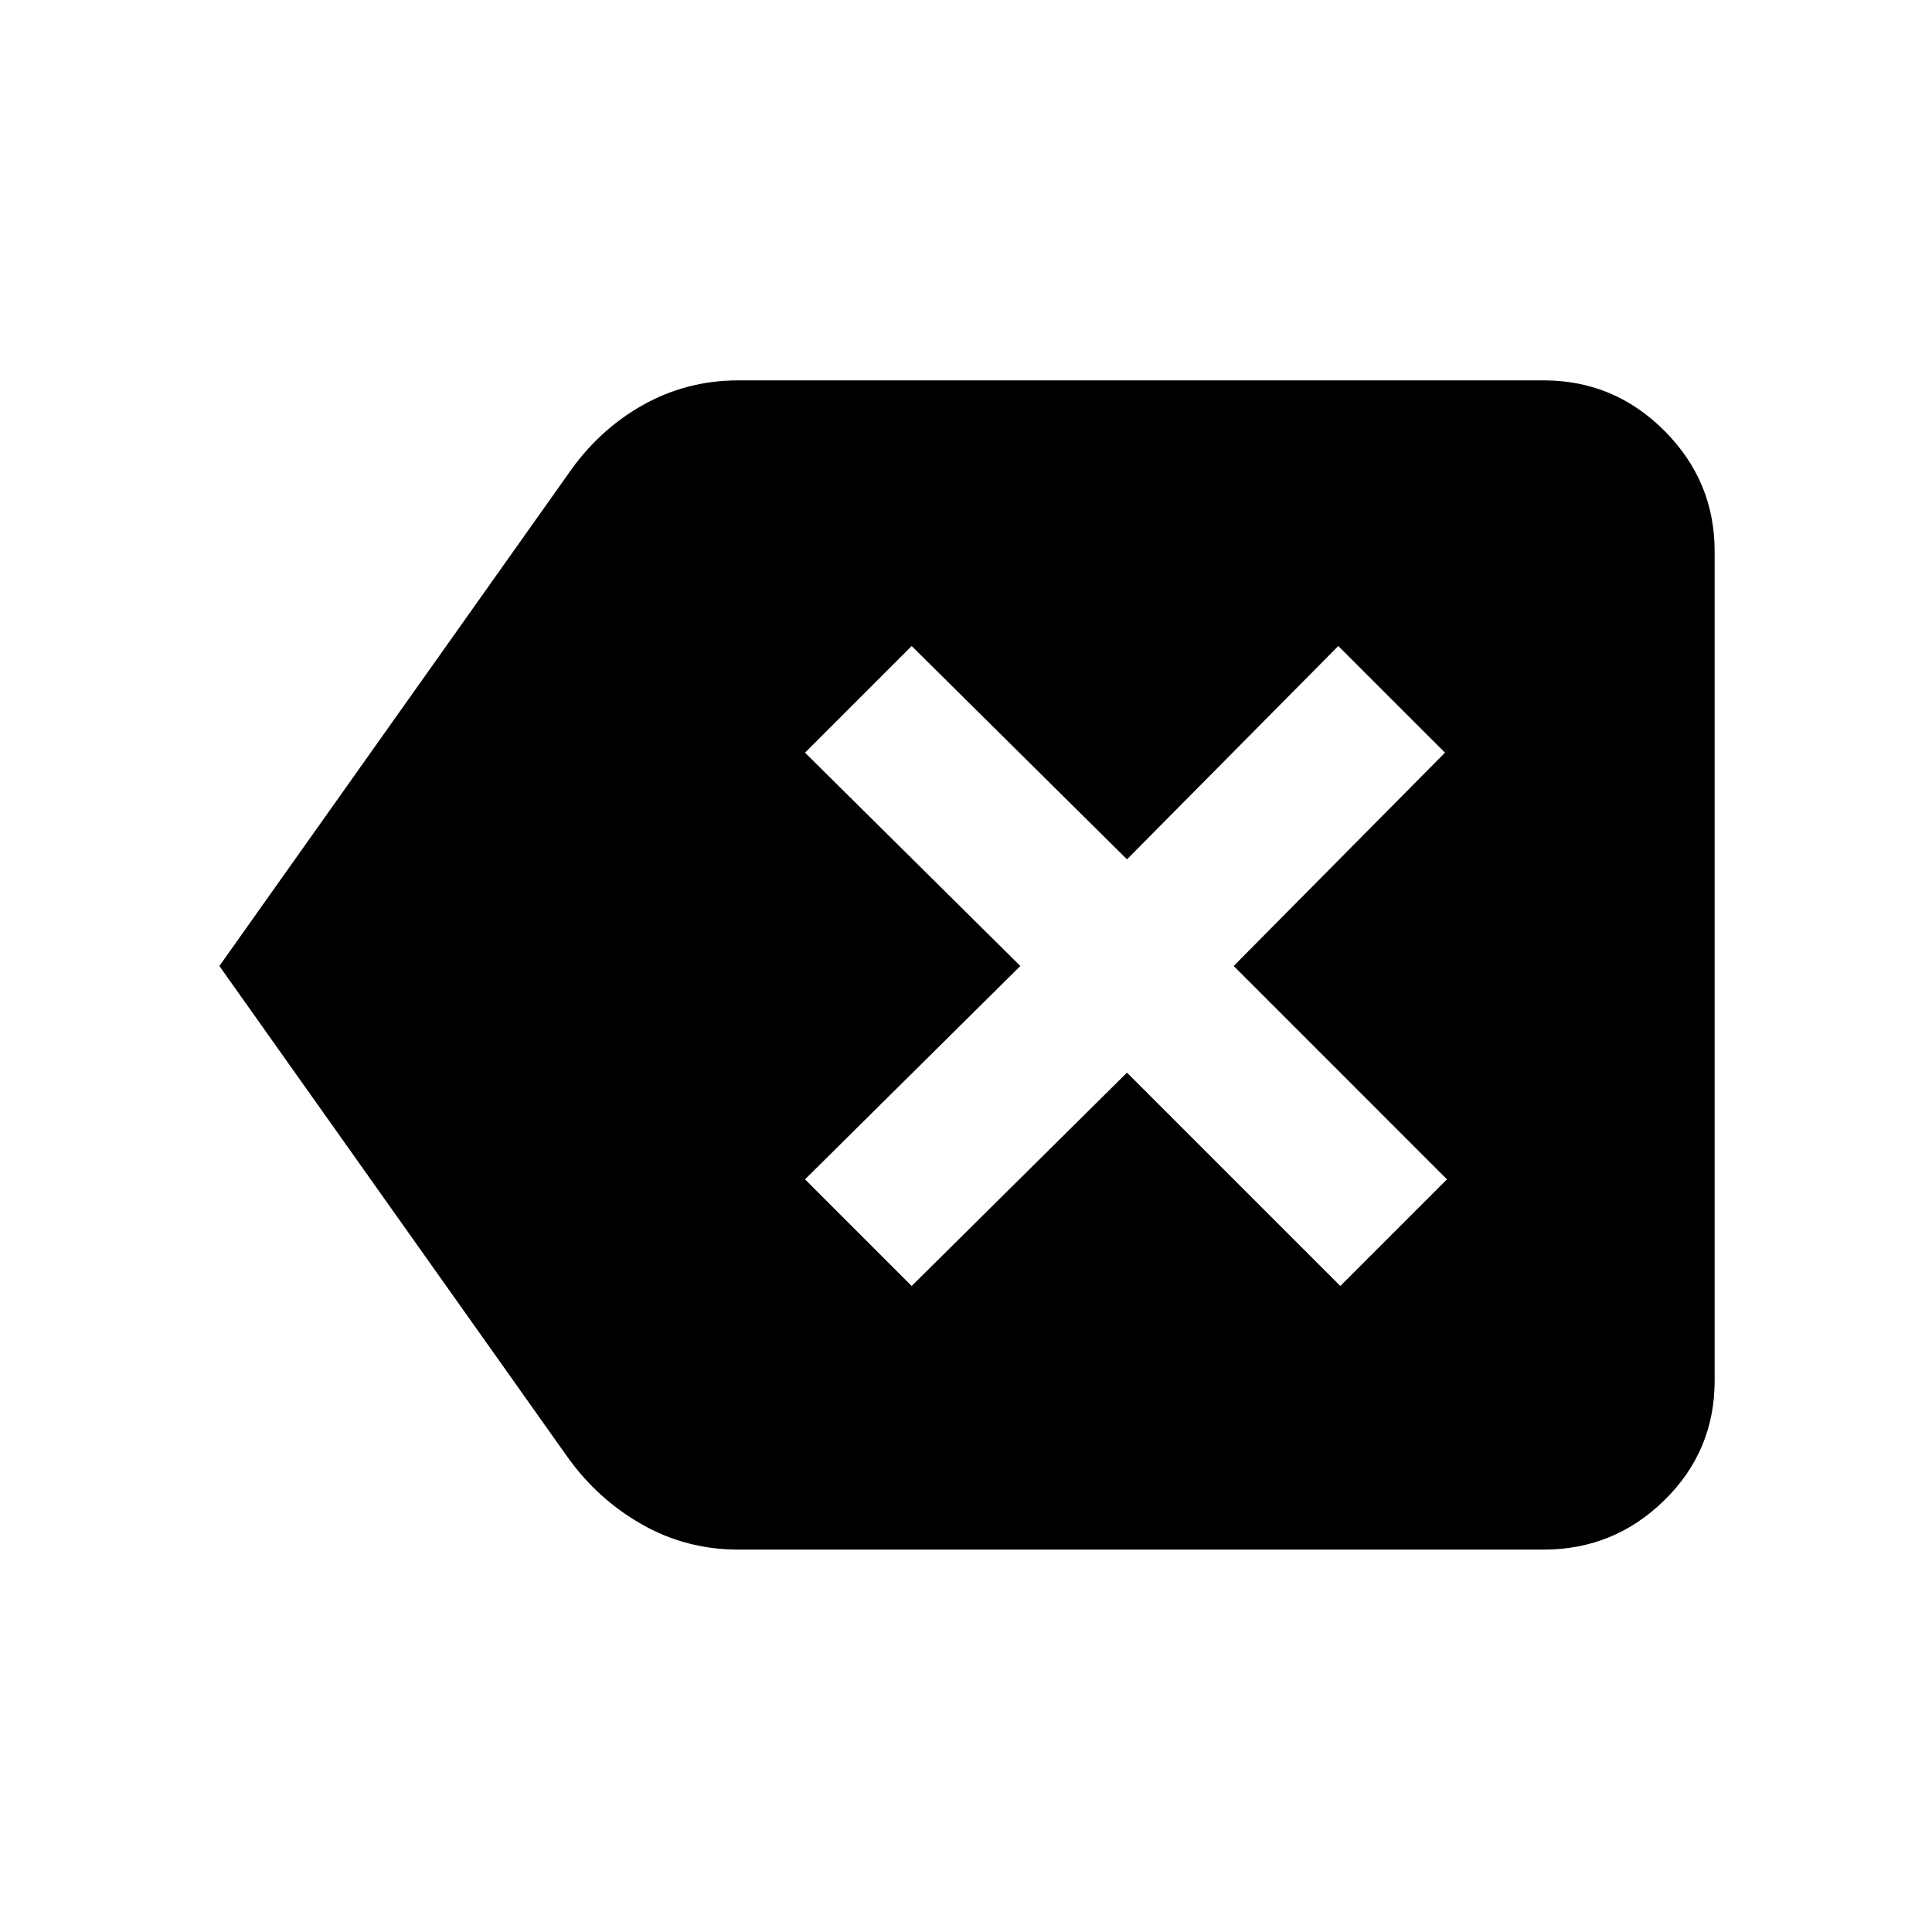 <svg xmlns="http://www.w3.org/2000/svg" height="40" width="40"><path d="M18.875 26.625 23.333 22.208 27.75 26.625 29.958 24.417 25.542 20 29.917 15.583 27.708 13.375 23.333 17.792 18.875 13.375 16.667 15.583 21.125 20 16.667 24.417ZM4.542 20 11.75 9.833Q12.375 8.917 13.292 8.396Q14.208 7.875 15.292 7.875H31.958Q33.417 7.875 34.458 8.917Q35.5 9.958 35.5 11.417V28.583Q35.5 30.042 34.458 31.062Q33.417 32.083 31.958 32.083H15.292Q14.208 32.083 13.292 31.562Q12.375 31.042 11.75 30.167Z"/></svg>